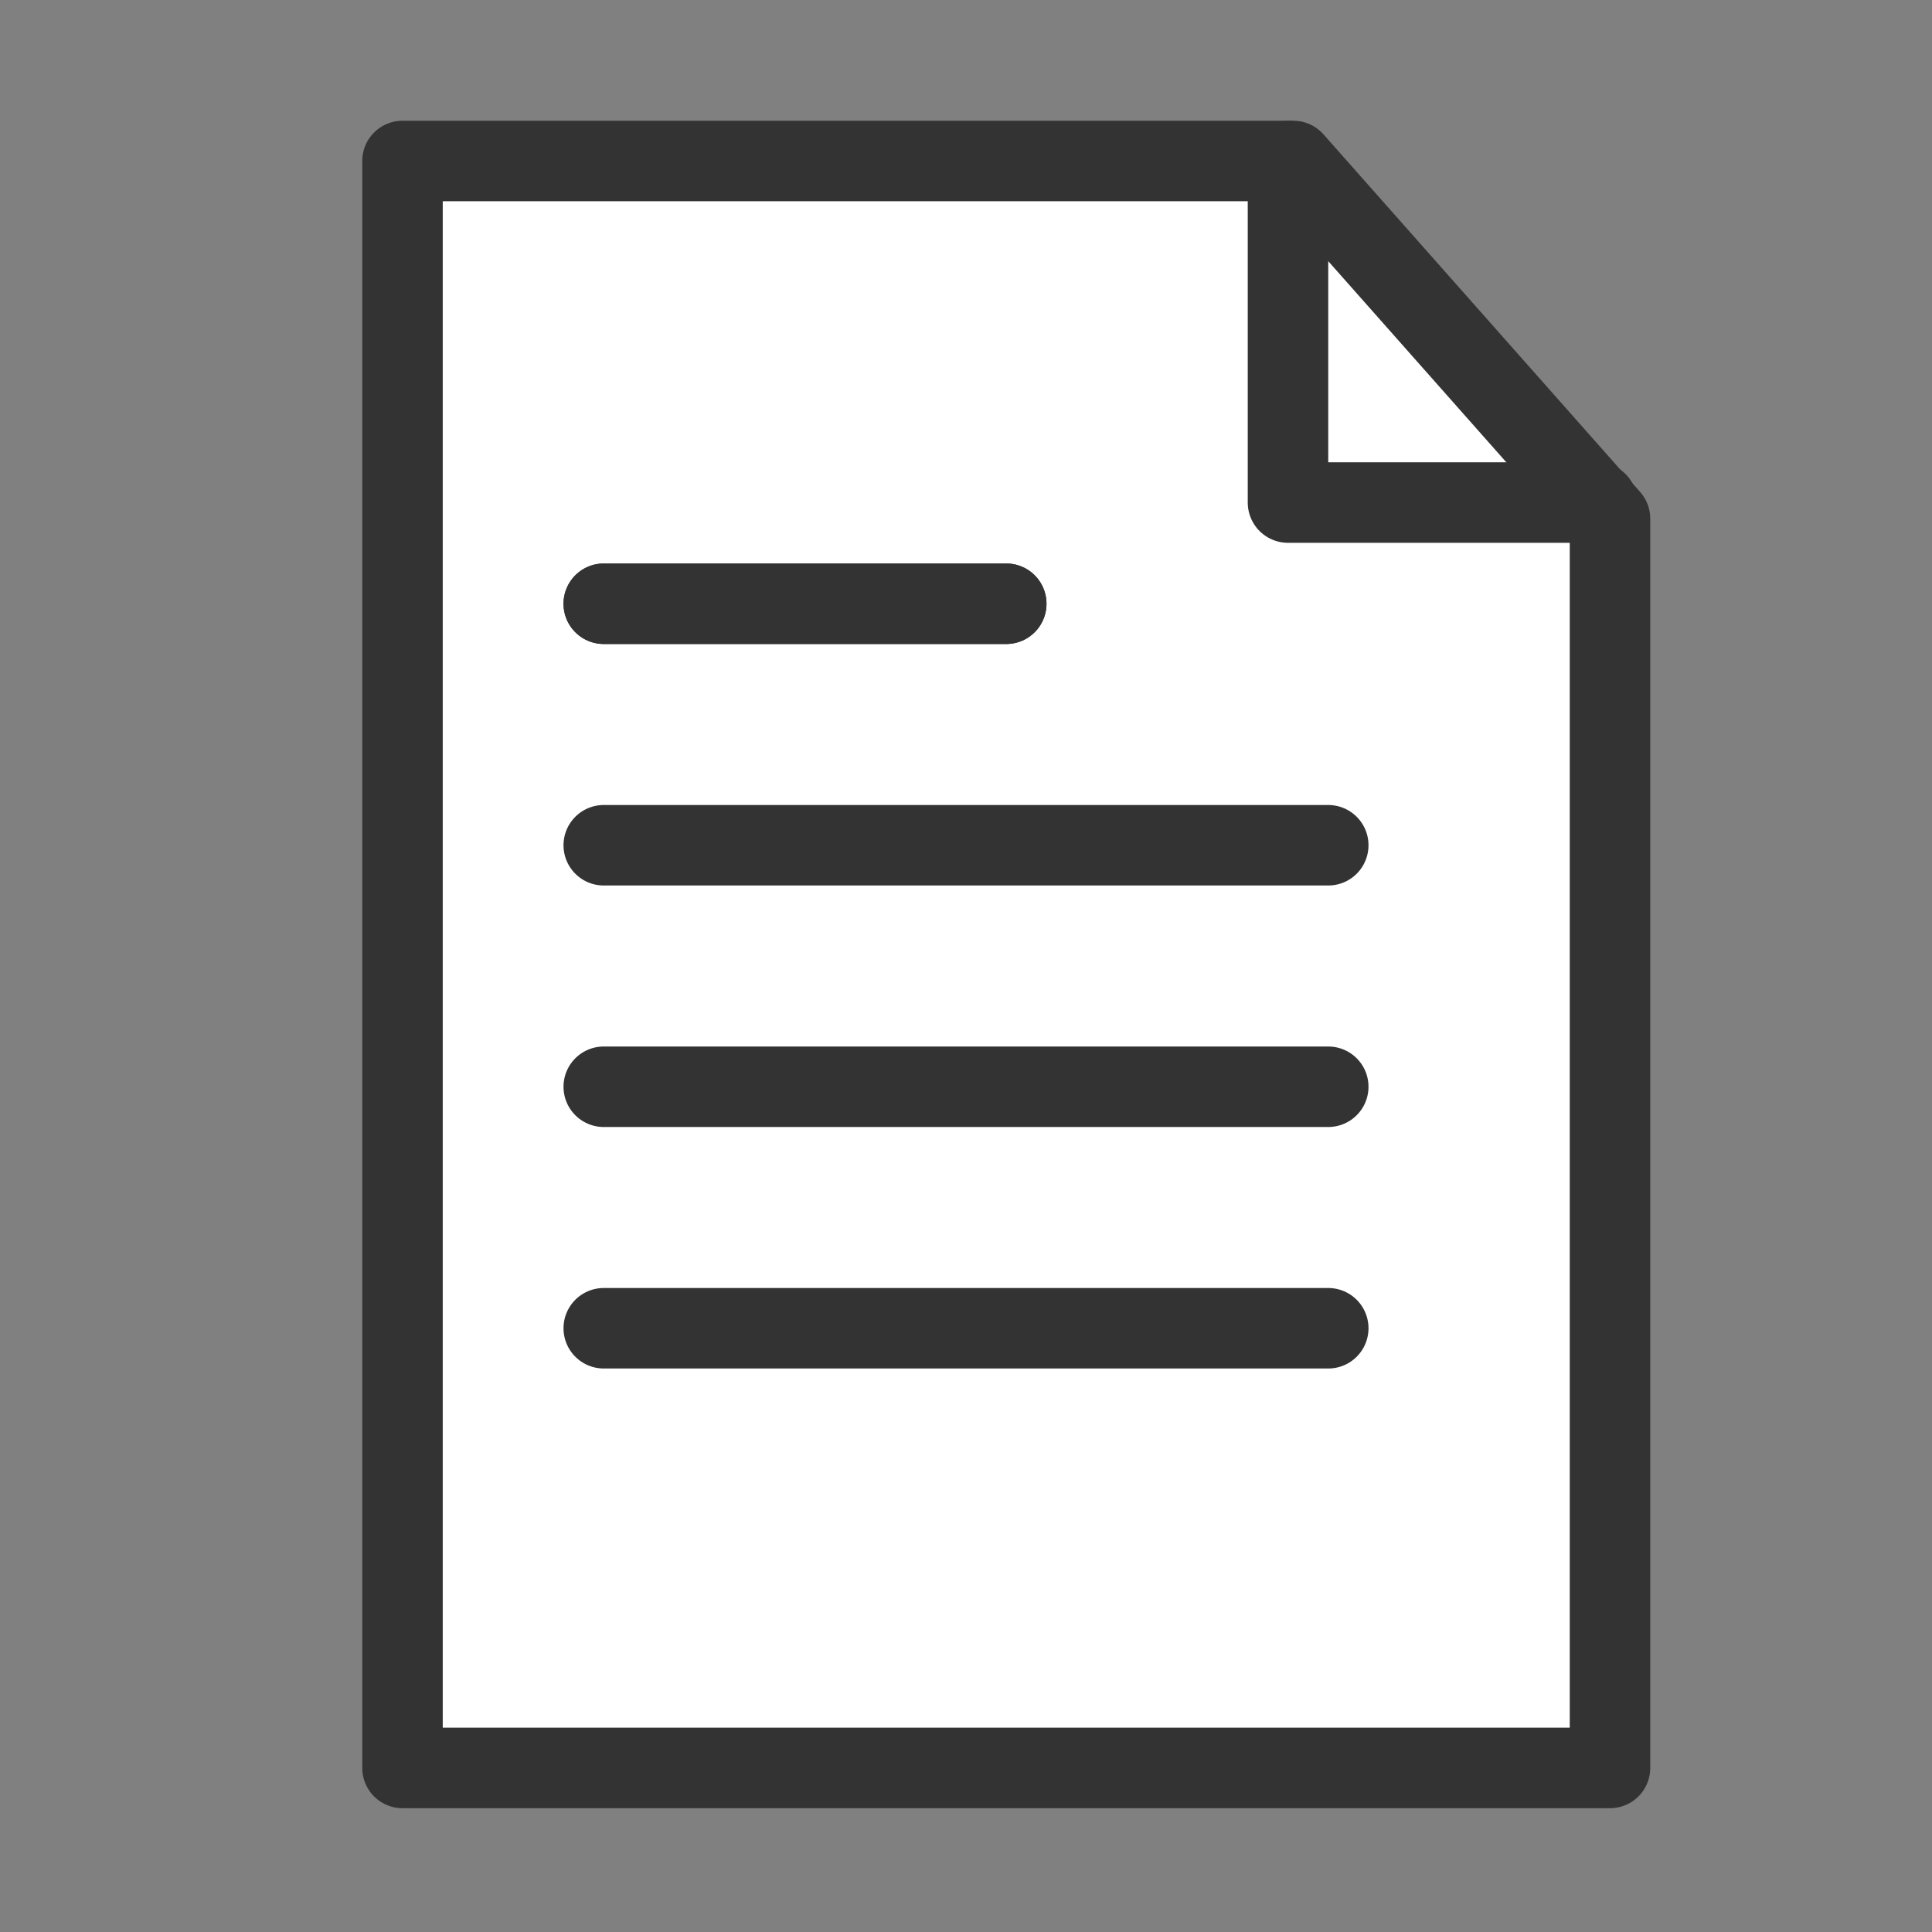 <?xml version="1.0" encoding="UTF-8"?>
<svg width="24px" height="24px" viewBox="0 0 24 24" version="1.1" xmlns="http://www.w3.org/2000/svg" xmlns:xlink="http://www.w3.org/1999/xlink">
    <rect x="0" y="0" width="24" height="24" fill="#808080" stroke="none"/>
    <!-- Generator: Sketch 48.2 (47327) - http://www.bohemiancoding.com/sketch -->
    <title>sub story</title>
    <desc>Created with Sketch.</desc>
    <defs></defs>
    <g id="Symbols" stroke="none" stroke-width="1" fill="none" fill-rule="evenodd" stroke-linecap="round" stroke-linejoin="round">
        <g id="sub-story" stroke="#333333">
            <g id="Group" transform="translate(5, 2)">
                <polygon id="Rectangle-1670" fill="#FFFFFF" points="0 0 11.066 2.04366012e-16 15 4.443 15 19.962 0 19.962"></polygon>
                <polyline id="Line" points="11 0 11 4.243 14.84 4.243"></polyline>
                <path d="M2.5,5.5 L7.5,5.5" id="Line-2"></path>
                <path d="M2.5,8.5 L11.5,8.5" id="Line-2"></path>
                <path d="M2.5,5.5 L7.5,5.5" id="Line-2"></path>
                <path d="M2.5,11.5 L11.5,11.5" id="Line-2"></path>
                <path d="M2.5,14.5 L11.5,14.5" id="Line-2"></path>
            </g>
        </g>
    </g>
</svg>